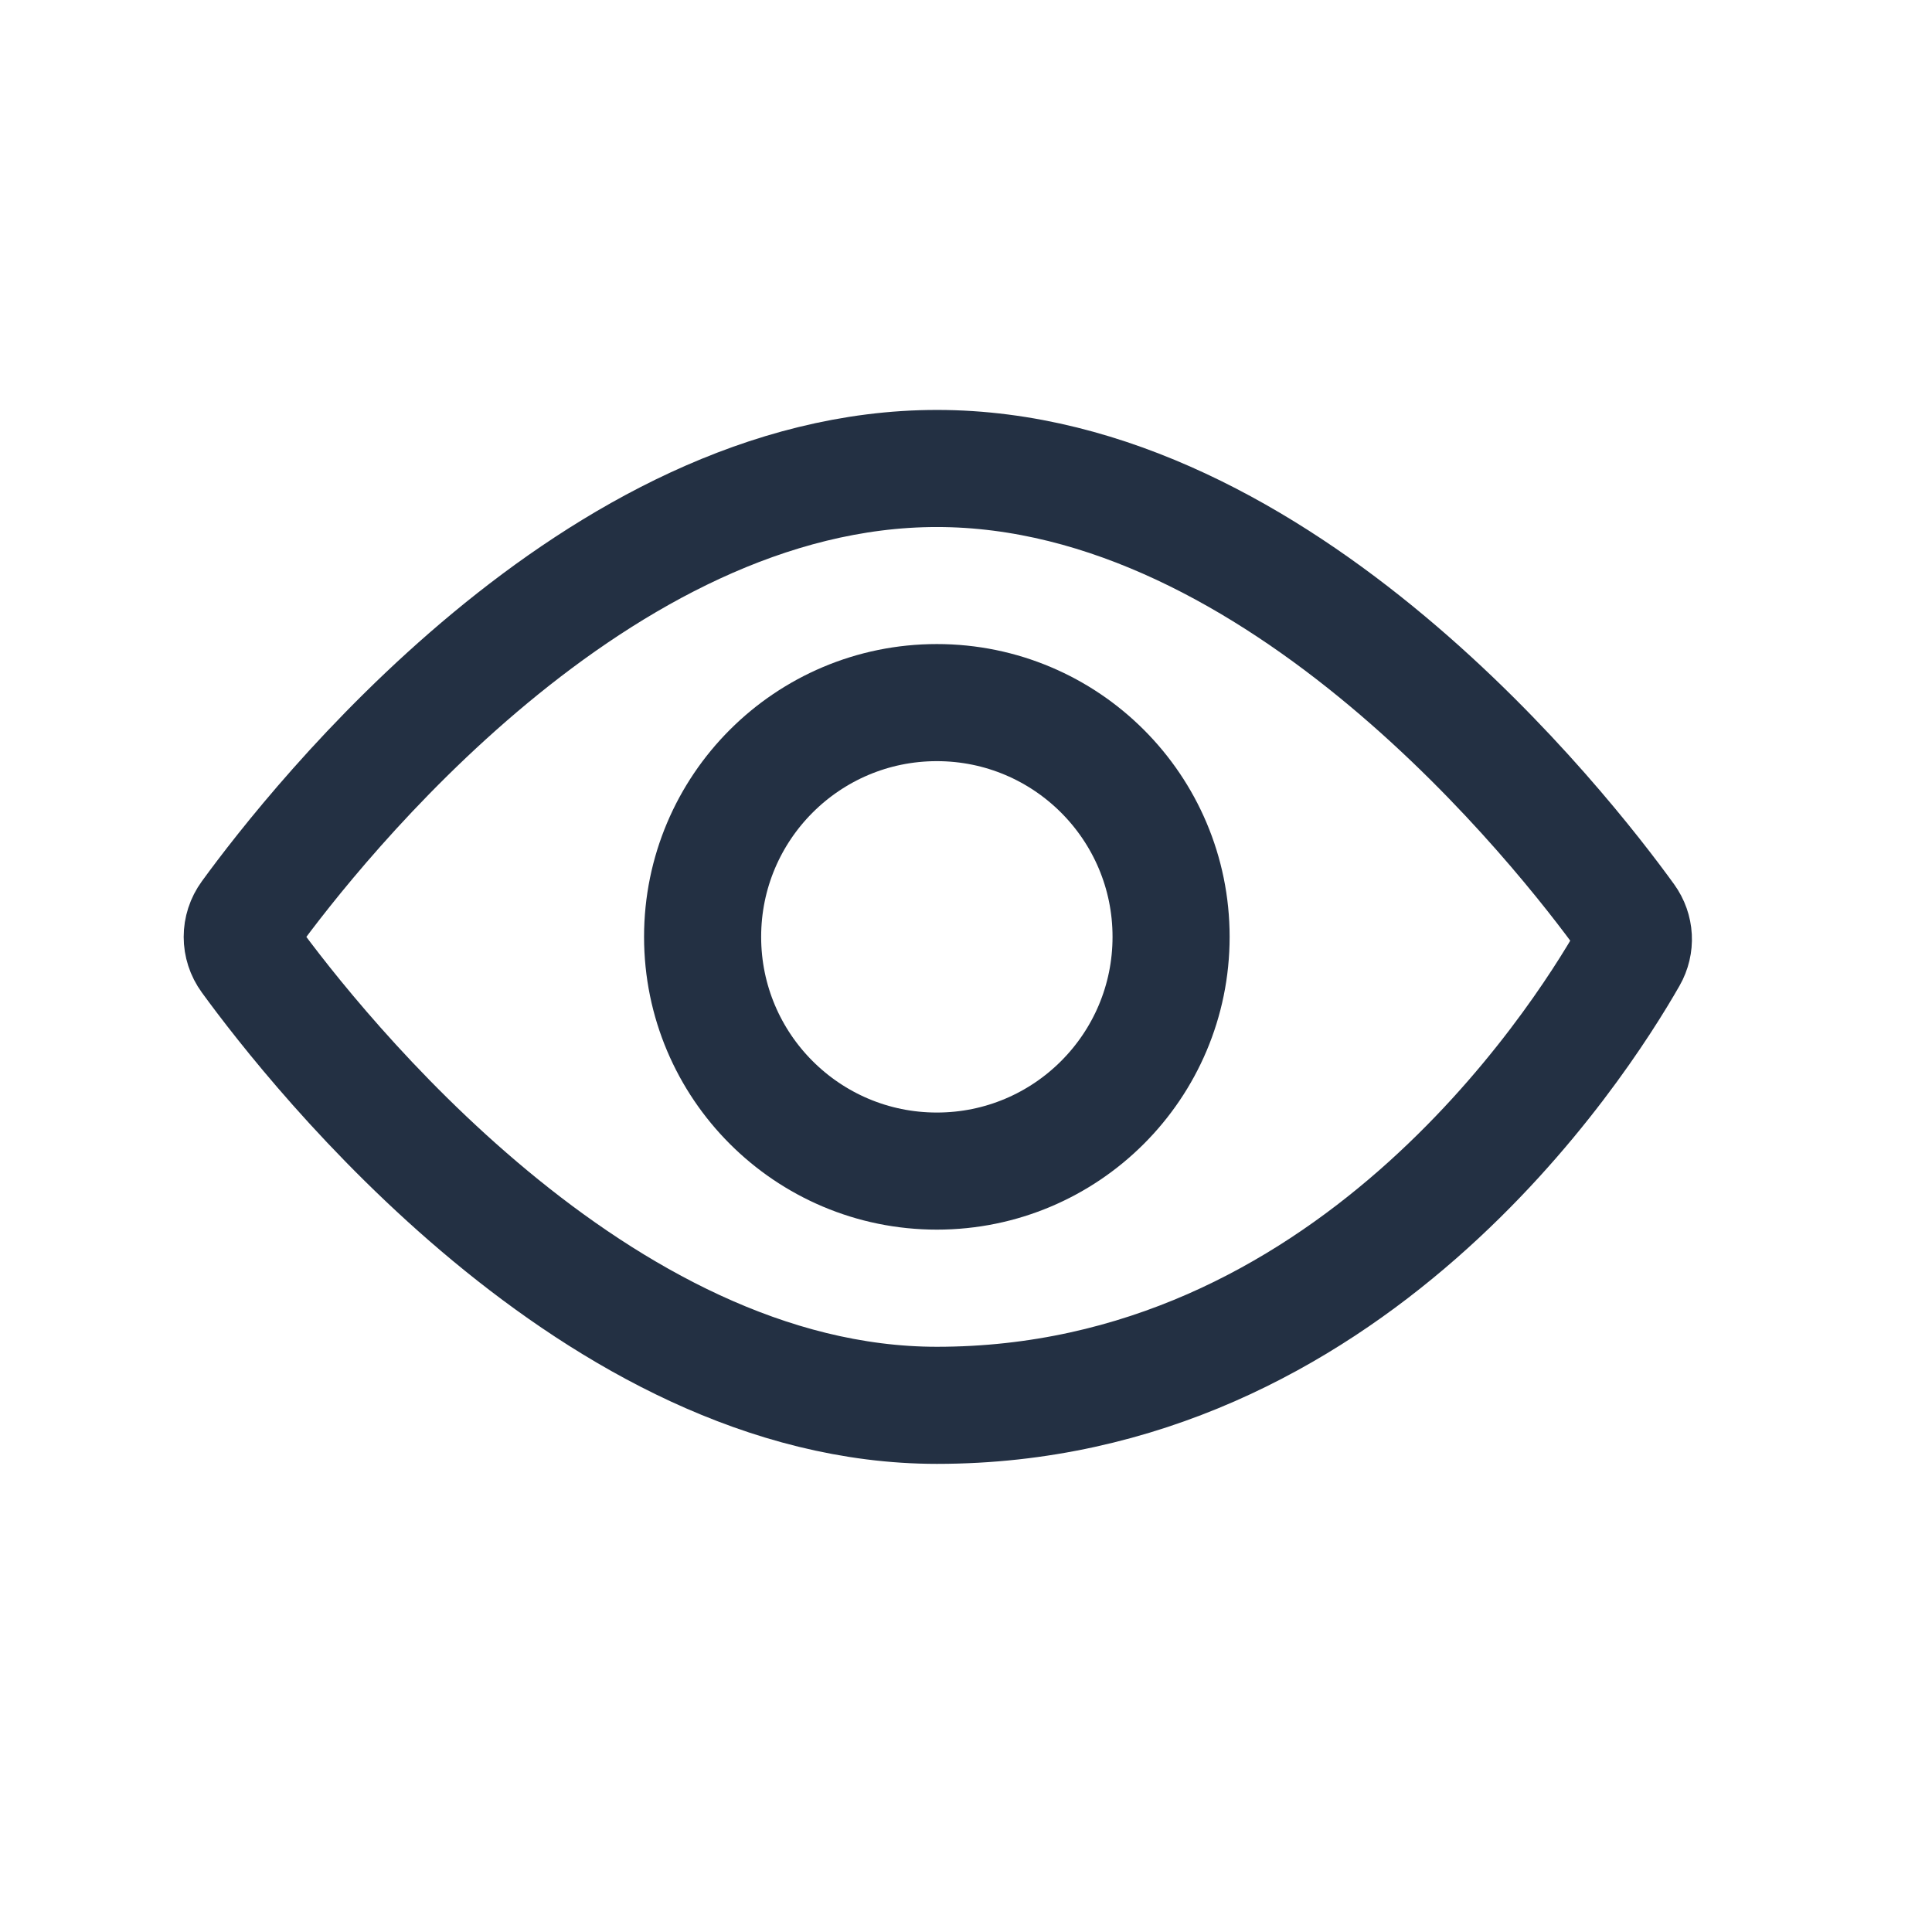 <svg width="33" height="33" viewBox="0 0 33 33" fill="none" xmlns="http://www.w3.org/2000/svg">
<path d="M27.784 15.689C27.924 15.883 27.938 16.134 27.819 16.342C26.949 17.866 23.011 24.004 16.003 24.004C10.191 24.004 5.392 17.925 4.256 16.364C4.098 16.147 4.098 15.859 4.256 15.642C5.392 14.081 10.191 8.002 16.003 8.002C21.876 8.002 26.714 14.21 27.784 15.689Z" stroke="#233043" stroke-width="2" stroke-linecap="round" stroke-linejoin="round"/>
<circle cx="16.002" cy="16.002" r="4.001" stroke="#233043" stroke-width="2" stroke-linecap="round" stroke-linejoin="round"/>
</svg>
